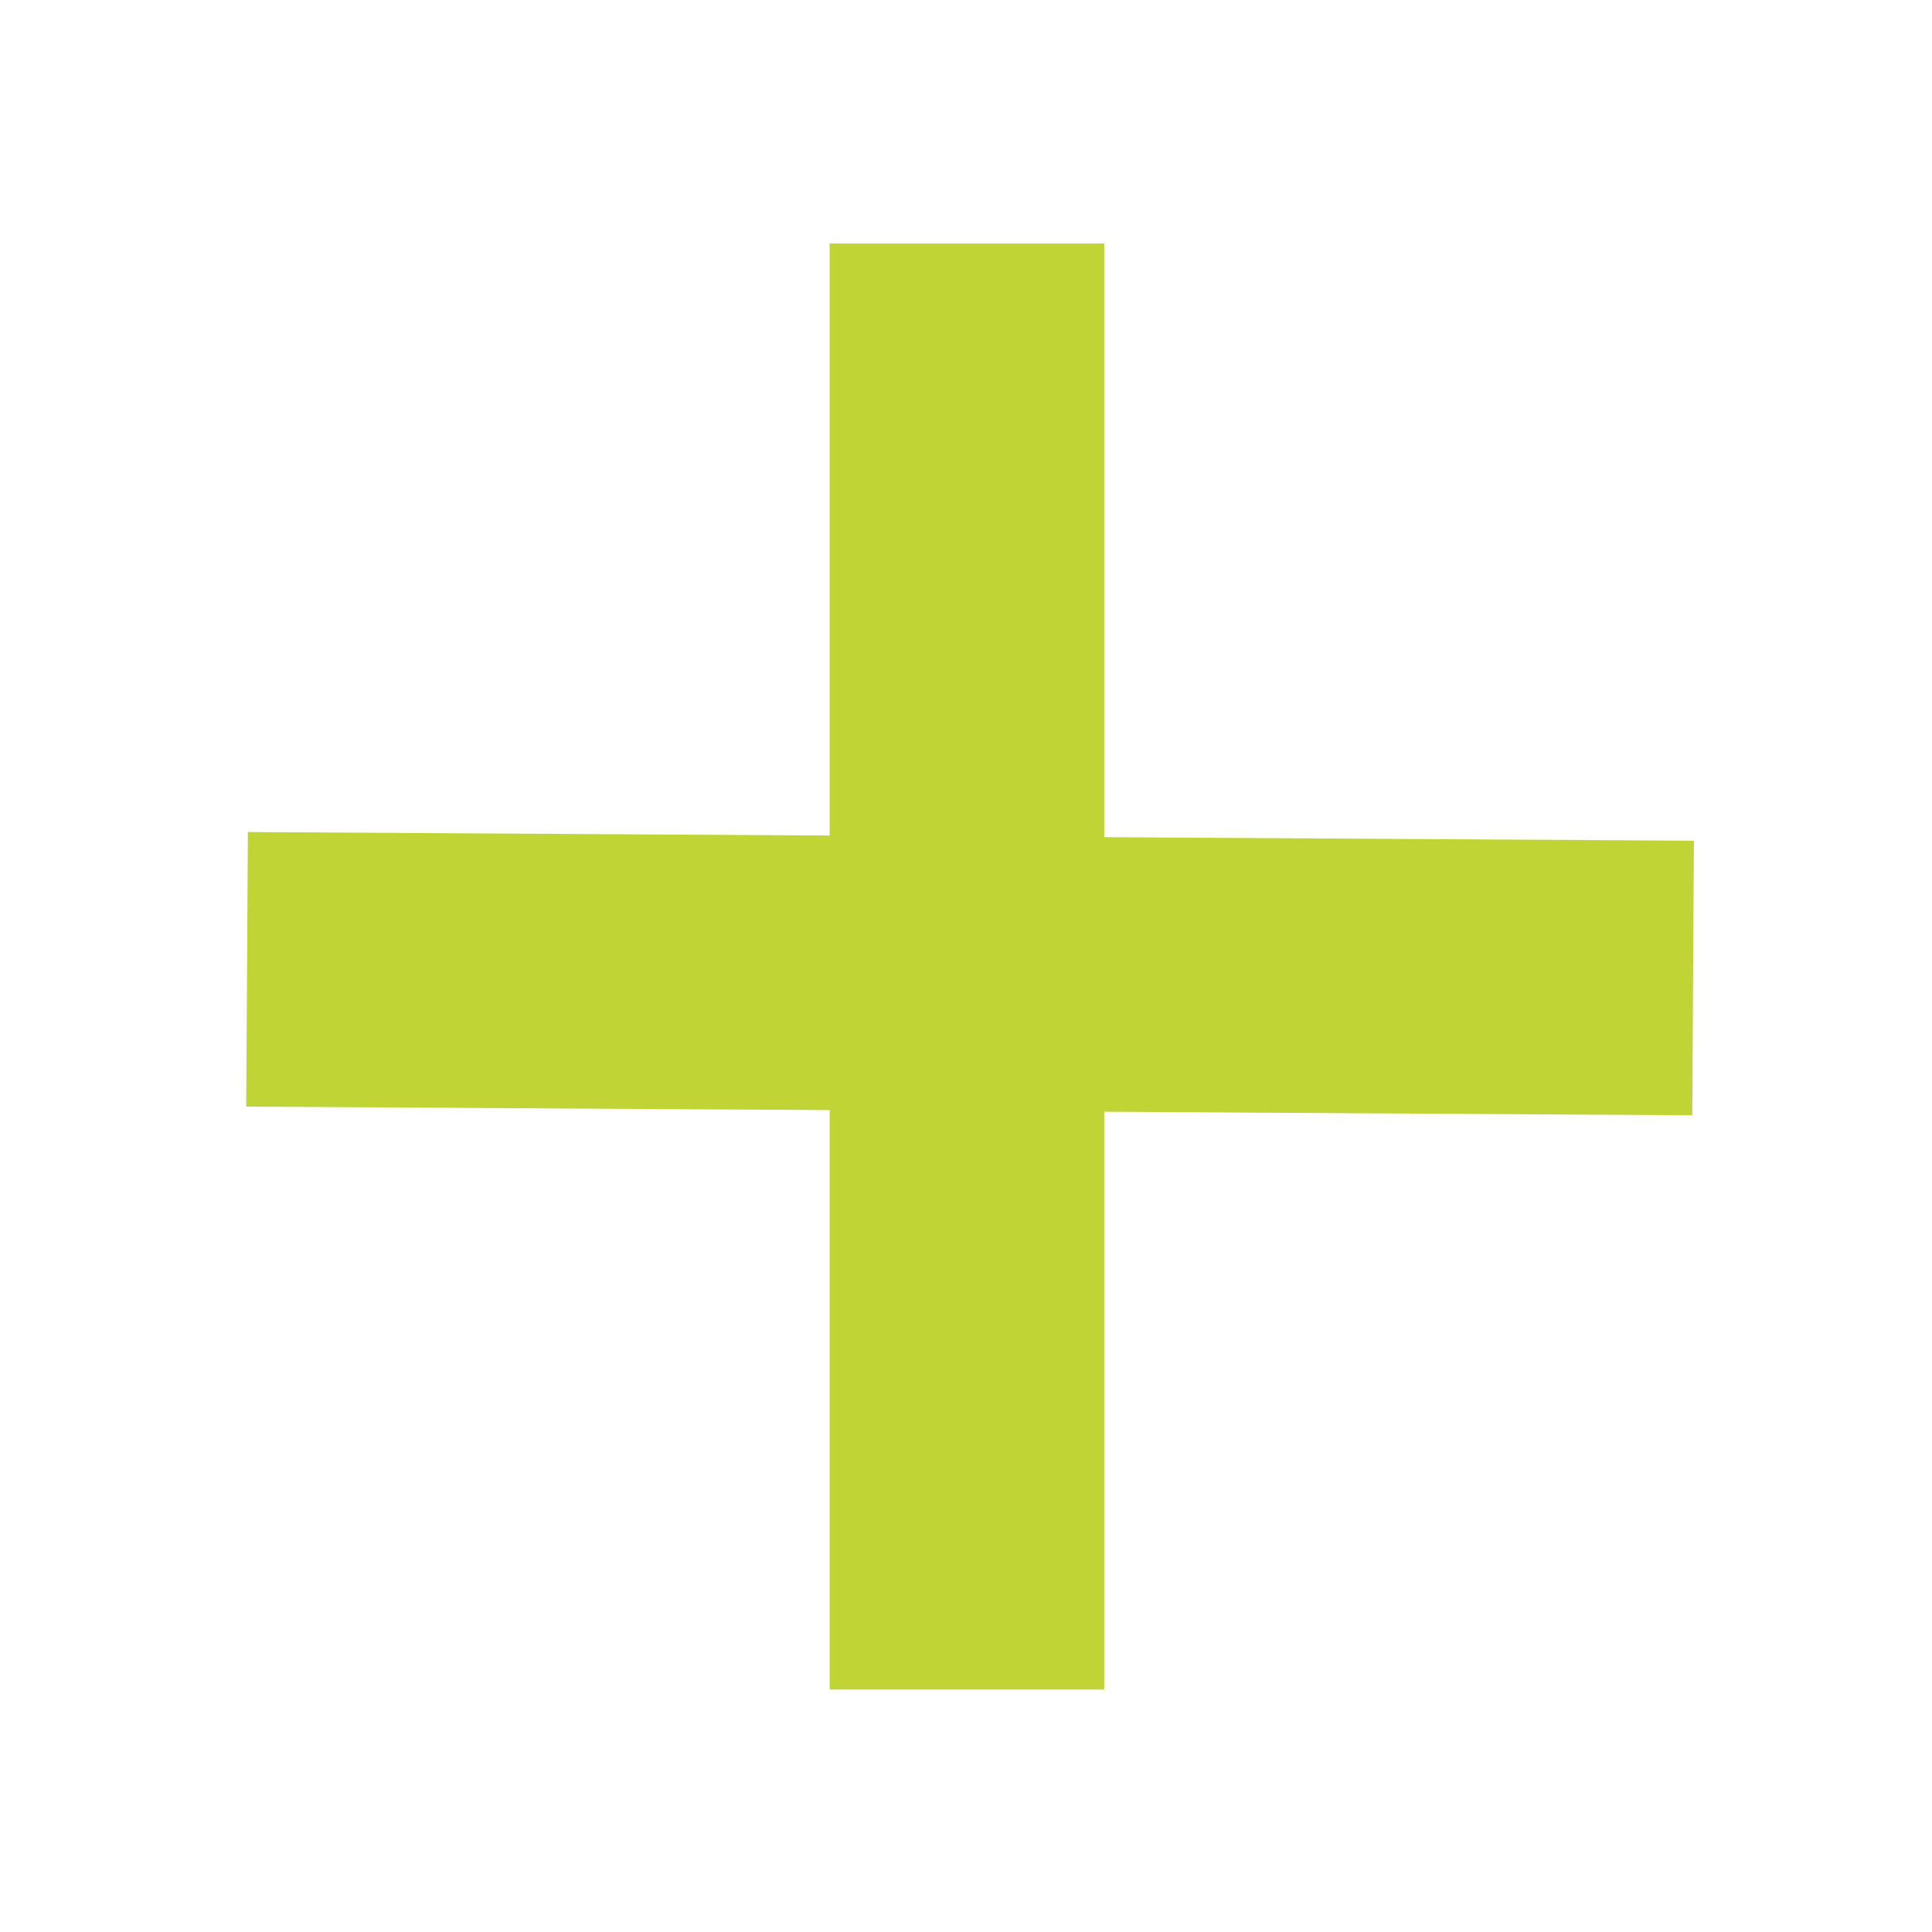 <svg height="48" viewBox="0 0 48 48" width="48" xmlns="http://www.w3.org/2000/svg">
 <path d="m20.613 6.049h6.822v35.927h-6.822z" fill="#C0D436" fill-rule="evenodd"/>
 <path d="m20.634-42.209h6.822v35.927h-6.822z" fill="#C0D436" fill-rule="evenodd" transform="matrix(-.006 1 -1 -.006 0 0)"/>
</svg>
